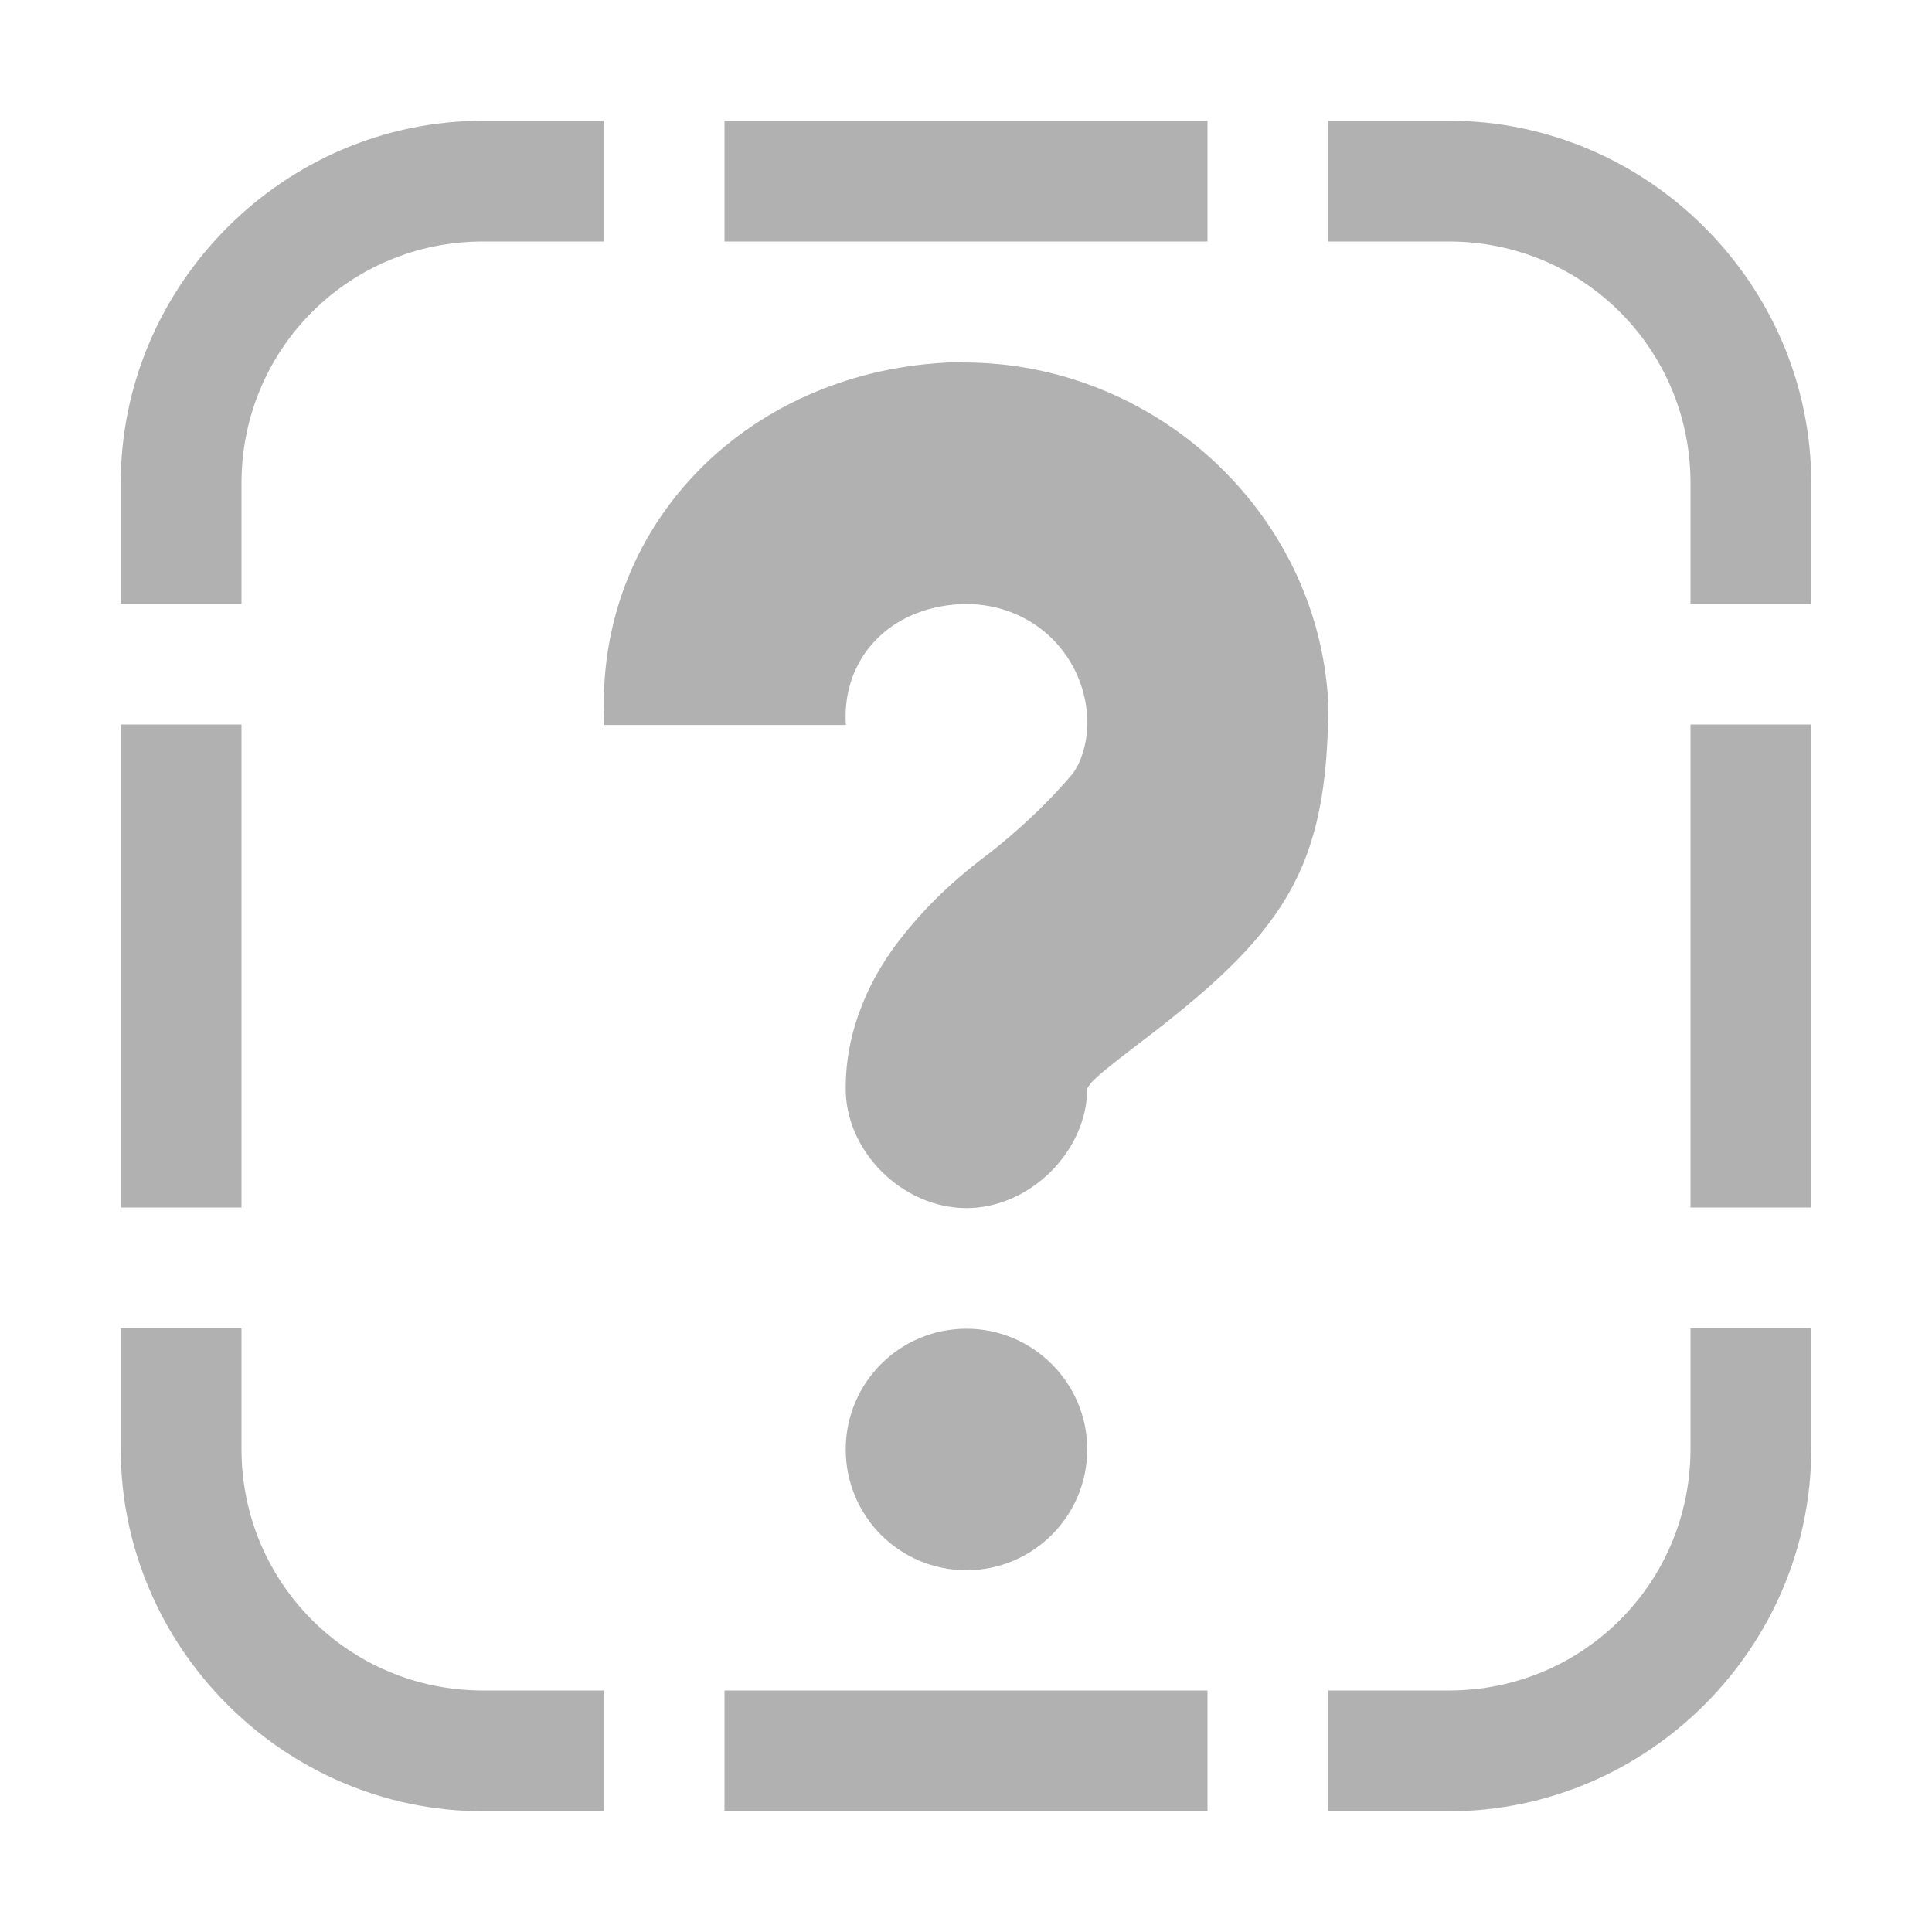 <?xml version="1.0" encoding="UTF-8"?>
<svg height="16px" viewBox="0 0 16 16" width="16px" xmlns="http://www.w3.org/2000/svg">
    <path d="m 4 1 c -1.645 0 -3 1.355 -3 3 v 1 h 1 v -1 c 0 -1.109 0.891 -2 2 -2 h 1 v -1 z m 2 0 v 1 h 4 v -1 z m 5 0 v 1 h 1 c 1.109 0 2 0.891 2 2 v 1 h 1 v -1 c 0 -1.645 -1.355 -3 -3 -3 z m -3.031 2 c -0.051 0 -0.102 0 -0.152 0.004 c -1.645 0.094 -2.906 1.359 -2.812 3 h 2 c -0.035 -0.562 0.371 -0.969 0.938 -1 c 0.562 -0.031 1.027 0.375 1.062 0.938 v 0.031 c 0.004 0.129 -0.035 0.324 -0.125 0.438 c -0.23 0.273 -0.484 0.496 -0.688 0.656 c -0.23 0.172 -0.477 0.383 -0.719 0.688 c -0.246 0.305 -0.469 0.746 -0.469 1.25 c -0.008 0.527 0.469 1 1 1 c 0.523 0 1 -0.469 1 -0.992 c 0 0 0.008 -0.012 0.027 -0.039 c 0.051 -0.062 0.188 -0.168 0.375 -0.312 c 1.219 -0.922 1.594 -1.441 1.594 -2.844 c -0.086 -1.59 -1.453 -2.824 -3.031 -2.816 z m -6.969 3 v 4 h 1 v -4 z m 13 0 v 4 h 1 v -4 z m -13 5 v 1 c 0 1.645 1.355 3 3 3 h 1 v -1 h -1 c -1.109 0 -2 -0.891 -2 -2 v -1 z m 13 0 v 1 c 0 1.109 -0.891 2 -2 2 h -1 v 1 h 1 c 1.645 0 3 -1.355 3 -3 v -1 z m -5.996 0.004 c -0.555 0 -1 0.449 -1 1 c 0 0.551 0.445 1 1 1 c 0.551 0 1 -0.449 1 -1 c 0 -0.551 -0.449 -1 -1 -1 z m -2.004 2.996 v 1 h 4 v -1 z m 0 0" fill="#202020" fill-opacity="0.349"/>
</svg>
